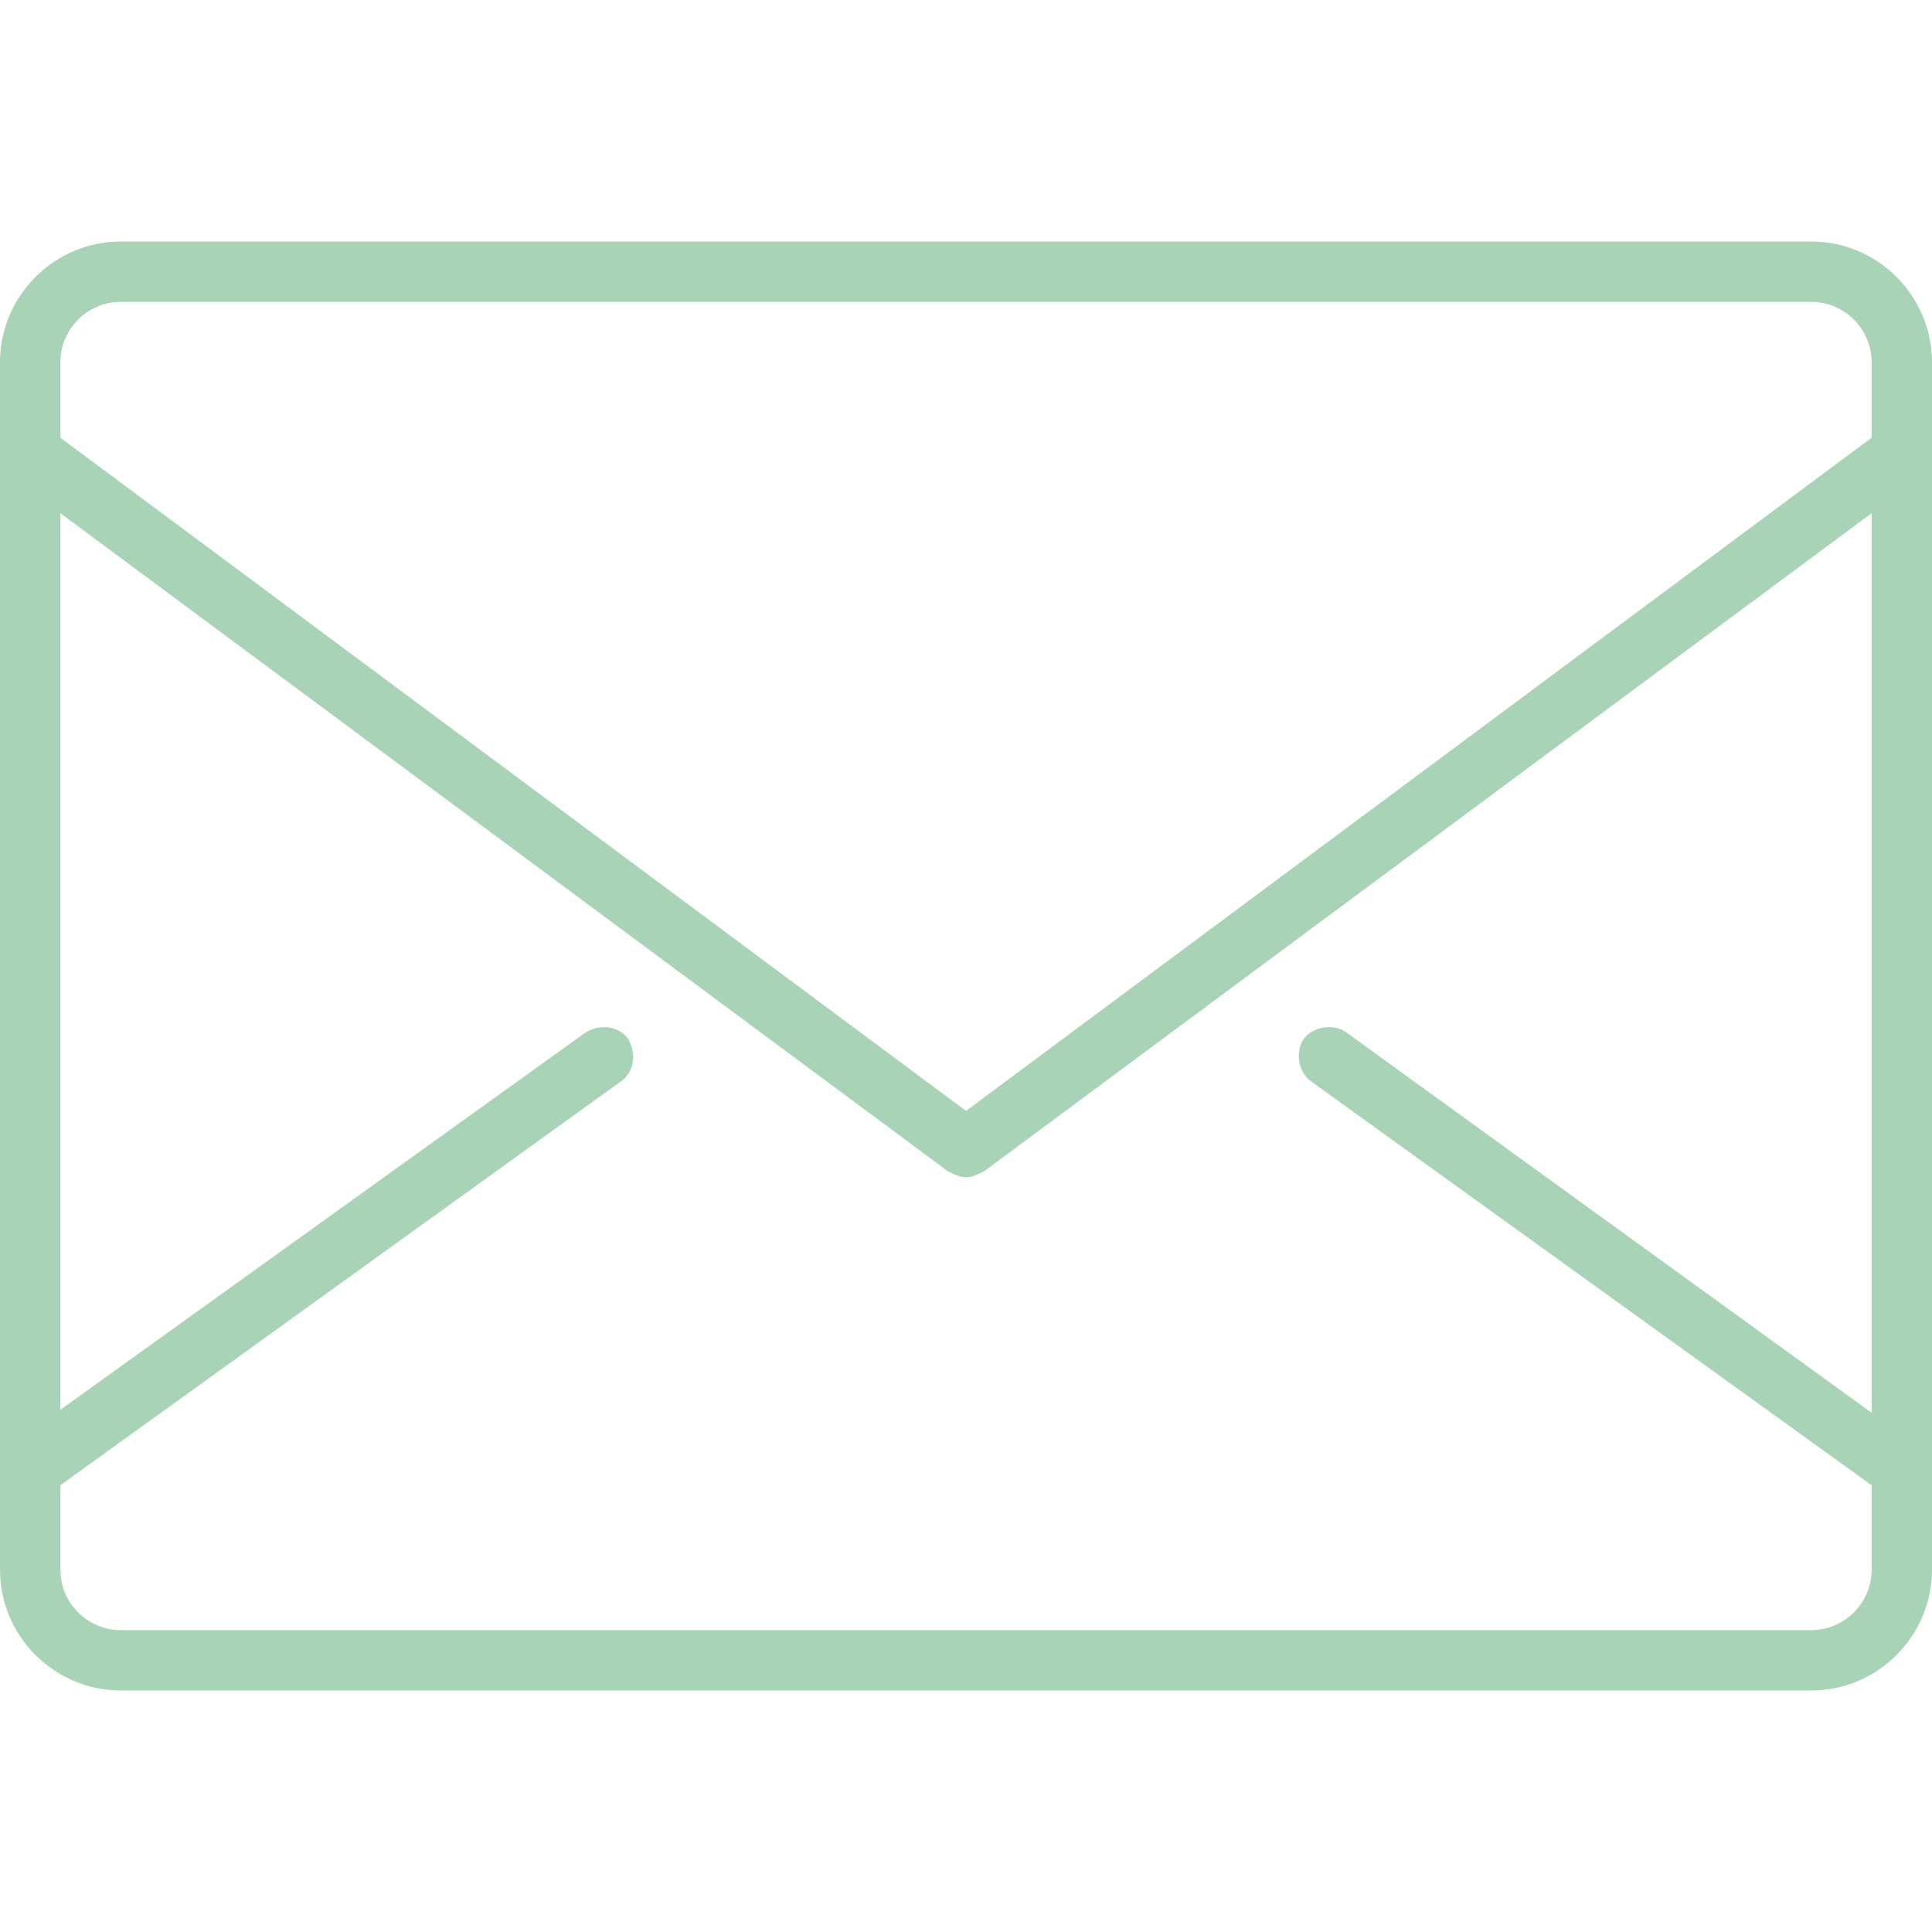 <?xml version="1.0" encoding="utf-8"?>
<!-- Generator: Adobe Illustrator 19.1.0, SVG Export Plug-In . SVG Version: 6.00 Build 0)  -->
<svg version="1.1" id="Layer_1" xmlns="http://www.w3.org/2000/svg" xmlns:xlink="http://www.w3.org/1999/xlink" x="0px" y="0px"
	 width="64px" height="64px" viewBox="0 0 64 64" enable-background="new 0 0 64 64" xml:space="preserve">
<path fill="#A8D3B6" d="M60,8H4c-2.2,0-4,1.8-4,4v40c0,2.2,1.8,4,4,4h56c2.2,0,4-1.8,4-4V12C64,9.8,62.2,8,60,8z M4,10h56
	c1.1,0,2,0.9,2,2v2.5L32,36.8L2,14.5V12C2,10.9,2.9,10,4,10z M60,54H4c-1.1,0-2-0.9-2-2v-2.8l18.6-13.4c0.4-0.3,0.5-0.9,0.2-1.4
	c-0.3-0.4-0.9-0.5-1.4-0.2L2,46.7V17l29.4,21.8c0.2,0.1,0.4,0.2,0.6,0.2c0.2,0,0.4-0.1,0.6-0.2L62,17v29.8L44.6,34.2
	c-0.4-0.3-1.1-0.2-1.4,0.2c-0.3,0.4-0.2,1.1,0.2,1.4L62,49.2V52C62,53.1,61.1,54,60,54z"/>
</svg>
